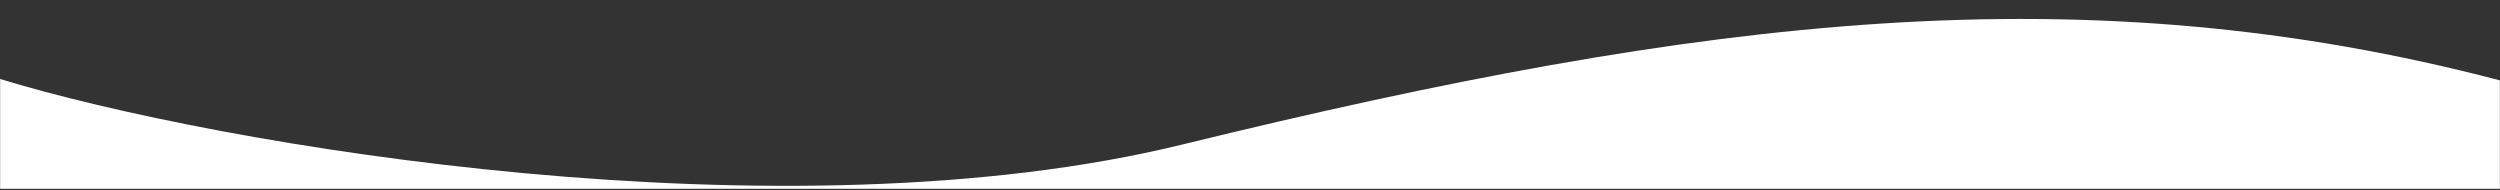 <svg width="1920" height="146" viewBox="0 0 1920 146" fill="none" xmlns="http://www.w3.org/2000/svg">
<rect x="0" y="0" width="1920" height="146" fill="#333333" stroke="none"/>
<mask id="mask0_2004_251" style="mask-type:alpha" maskUnits="userSpaceOnUse" x="0" y="0" width="1920" height="146">
<rect width="1920" height="146" fill="#D9D9D9"/>
</mask>
<g mask="url(#mask0_2004_251)">
<path d="M908 111C603.5 185.5 168.667 112.166 -0.5 60.5V145H1921C2027.67 145.333 2177 129.2 1921 62C1601 -22 1310.52 12.517 908 111Z" fill="white"/>
</g>
</svg>
